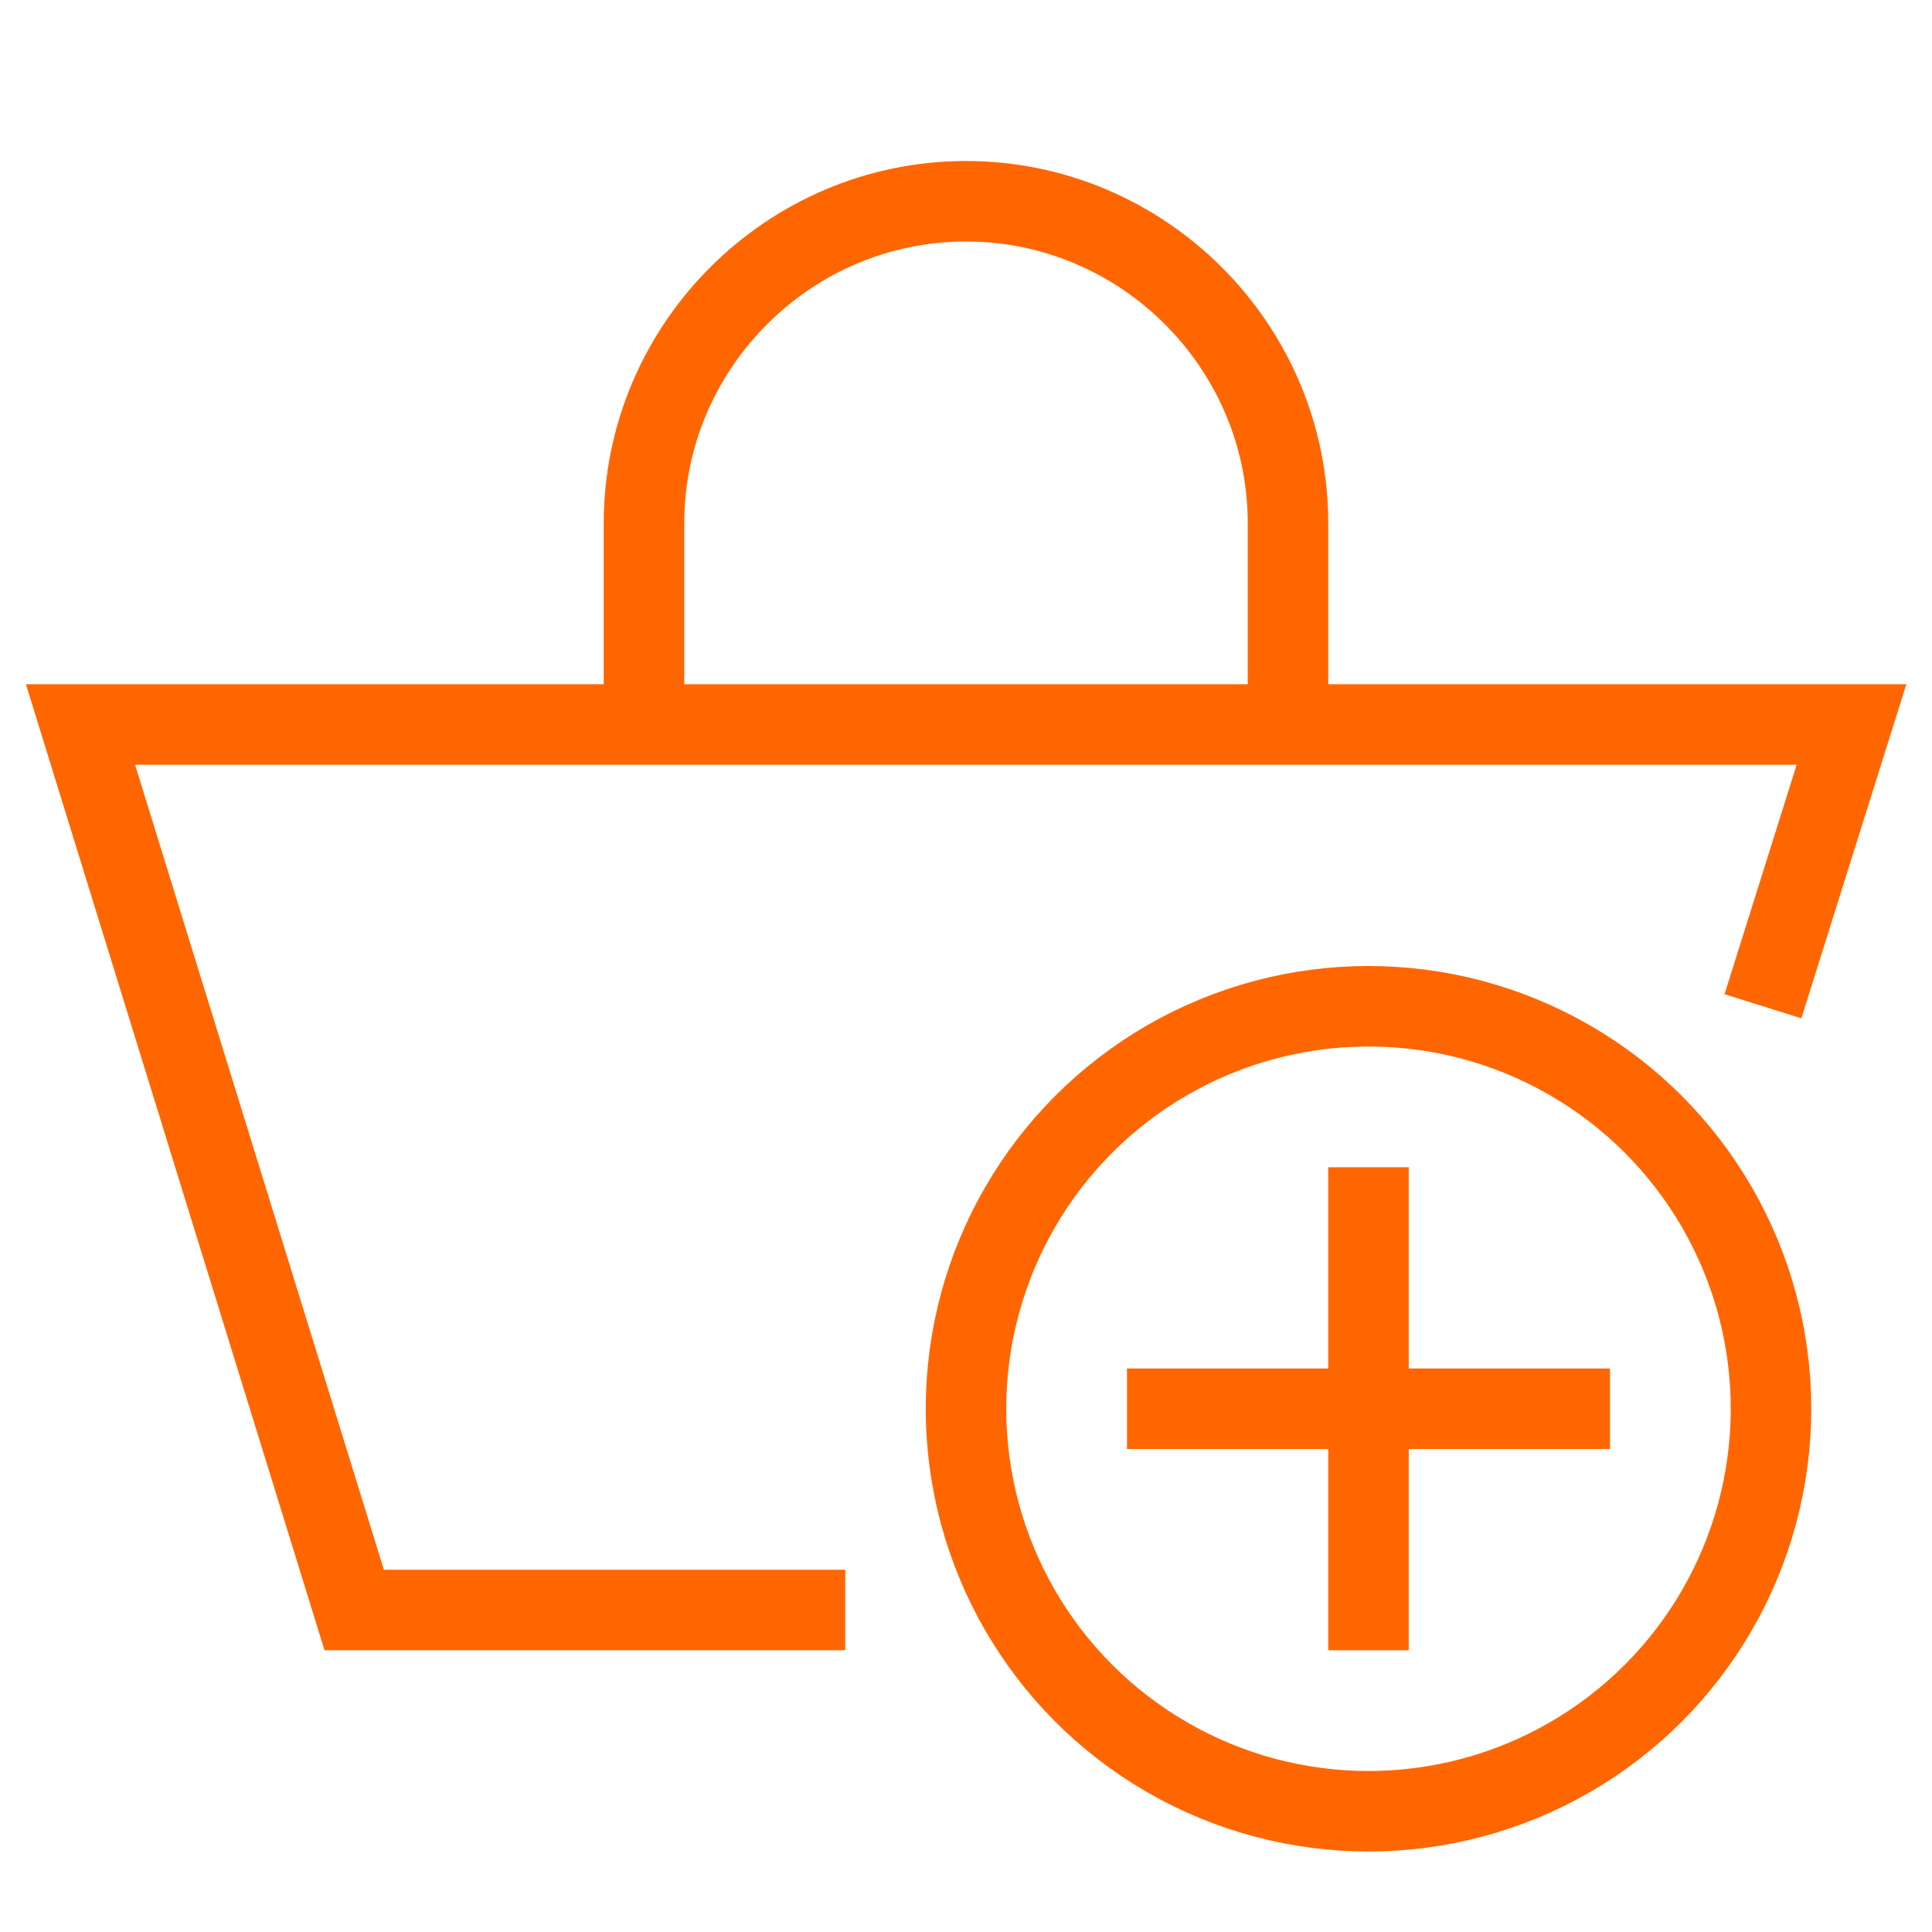 <?xml version="1.0" encoding="utf-8"?>
<!-- Generator: Adobe Illustrator 19.0.0, SVG Export Plug-In . SVG Version: 6.00 Build 0)  -->
<svg version="1.1" id="Isolation_Mode" xmlns="http://www.w3.org/2000/svg" xmlns:xlink="http://www.w3.org/1999/xlink" x="0px"
	 y="0px" width="48px" height="48px" viewBox="0 0 48 48" style="enable-background:new 0 0 48 48;" xml:space="preserve">
<style type="text/css">
	.st0{fill:none;stroke:#FF6600;stroke-width:2;stroke-miterlimit:10;}
	.st1{fill:none;}
</style>
<g>
	<polyline class="st0" points="21,40 8.8,40 2,18 46,18 43.8,25 	"/>
	<circle class="st0" cx="34" cy="35" r="10"/>
	<path class="st0" d="M32,18v-5c0-4.4-3.6-8-8-8c-4.4,0-8,3.6-8,8v5"/>
	<line class="st0" x1="34" y1="29" x2="34" y2="41"/>
	<line class="st0" x1="28" y1="35" x2="40" y2="35"/>
	<rect class="st1" width="48" height="48"/>
</g>
</svg>
